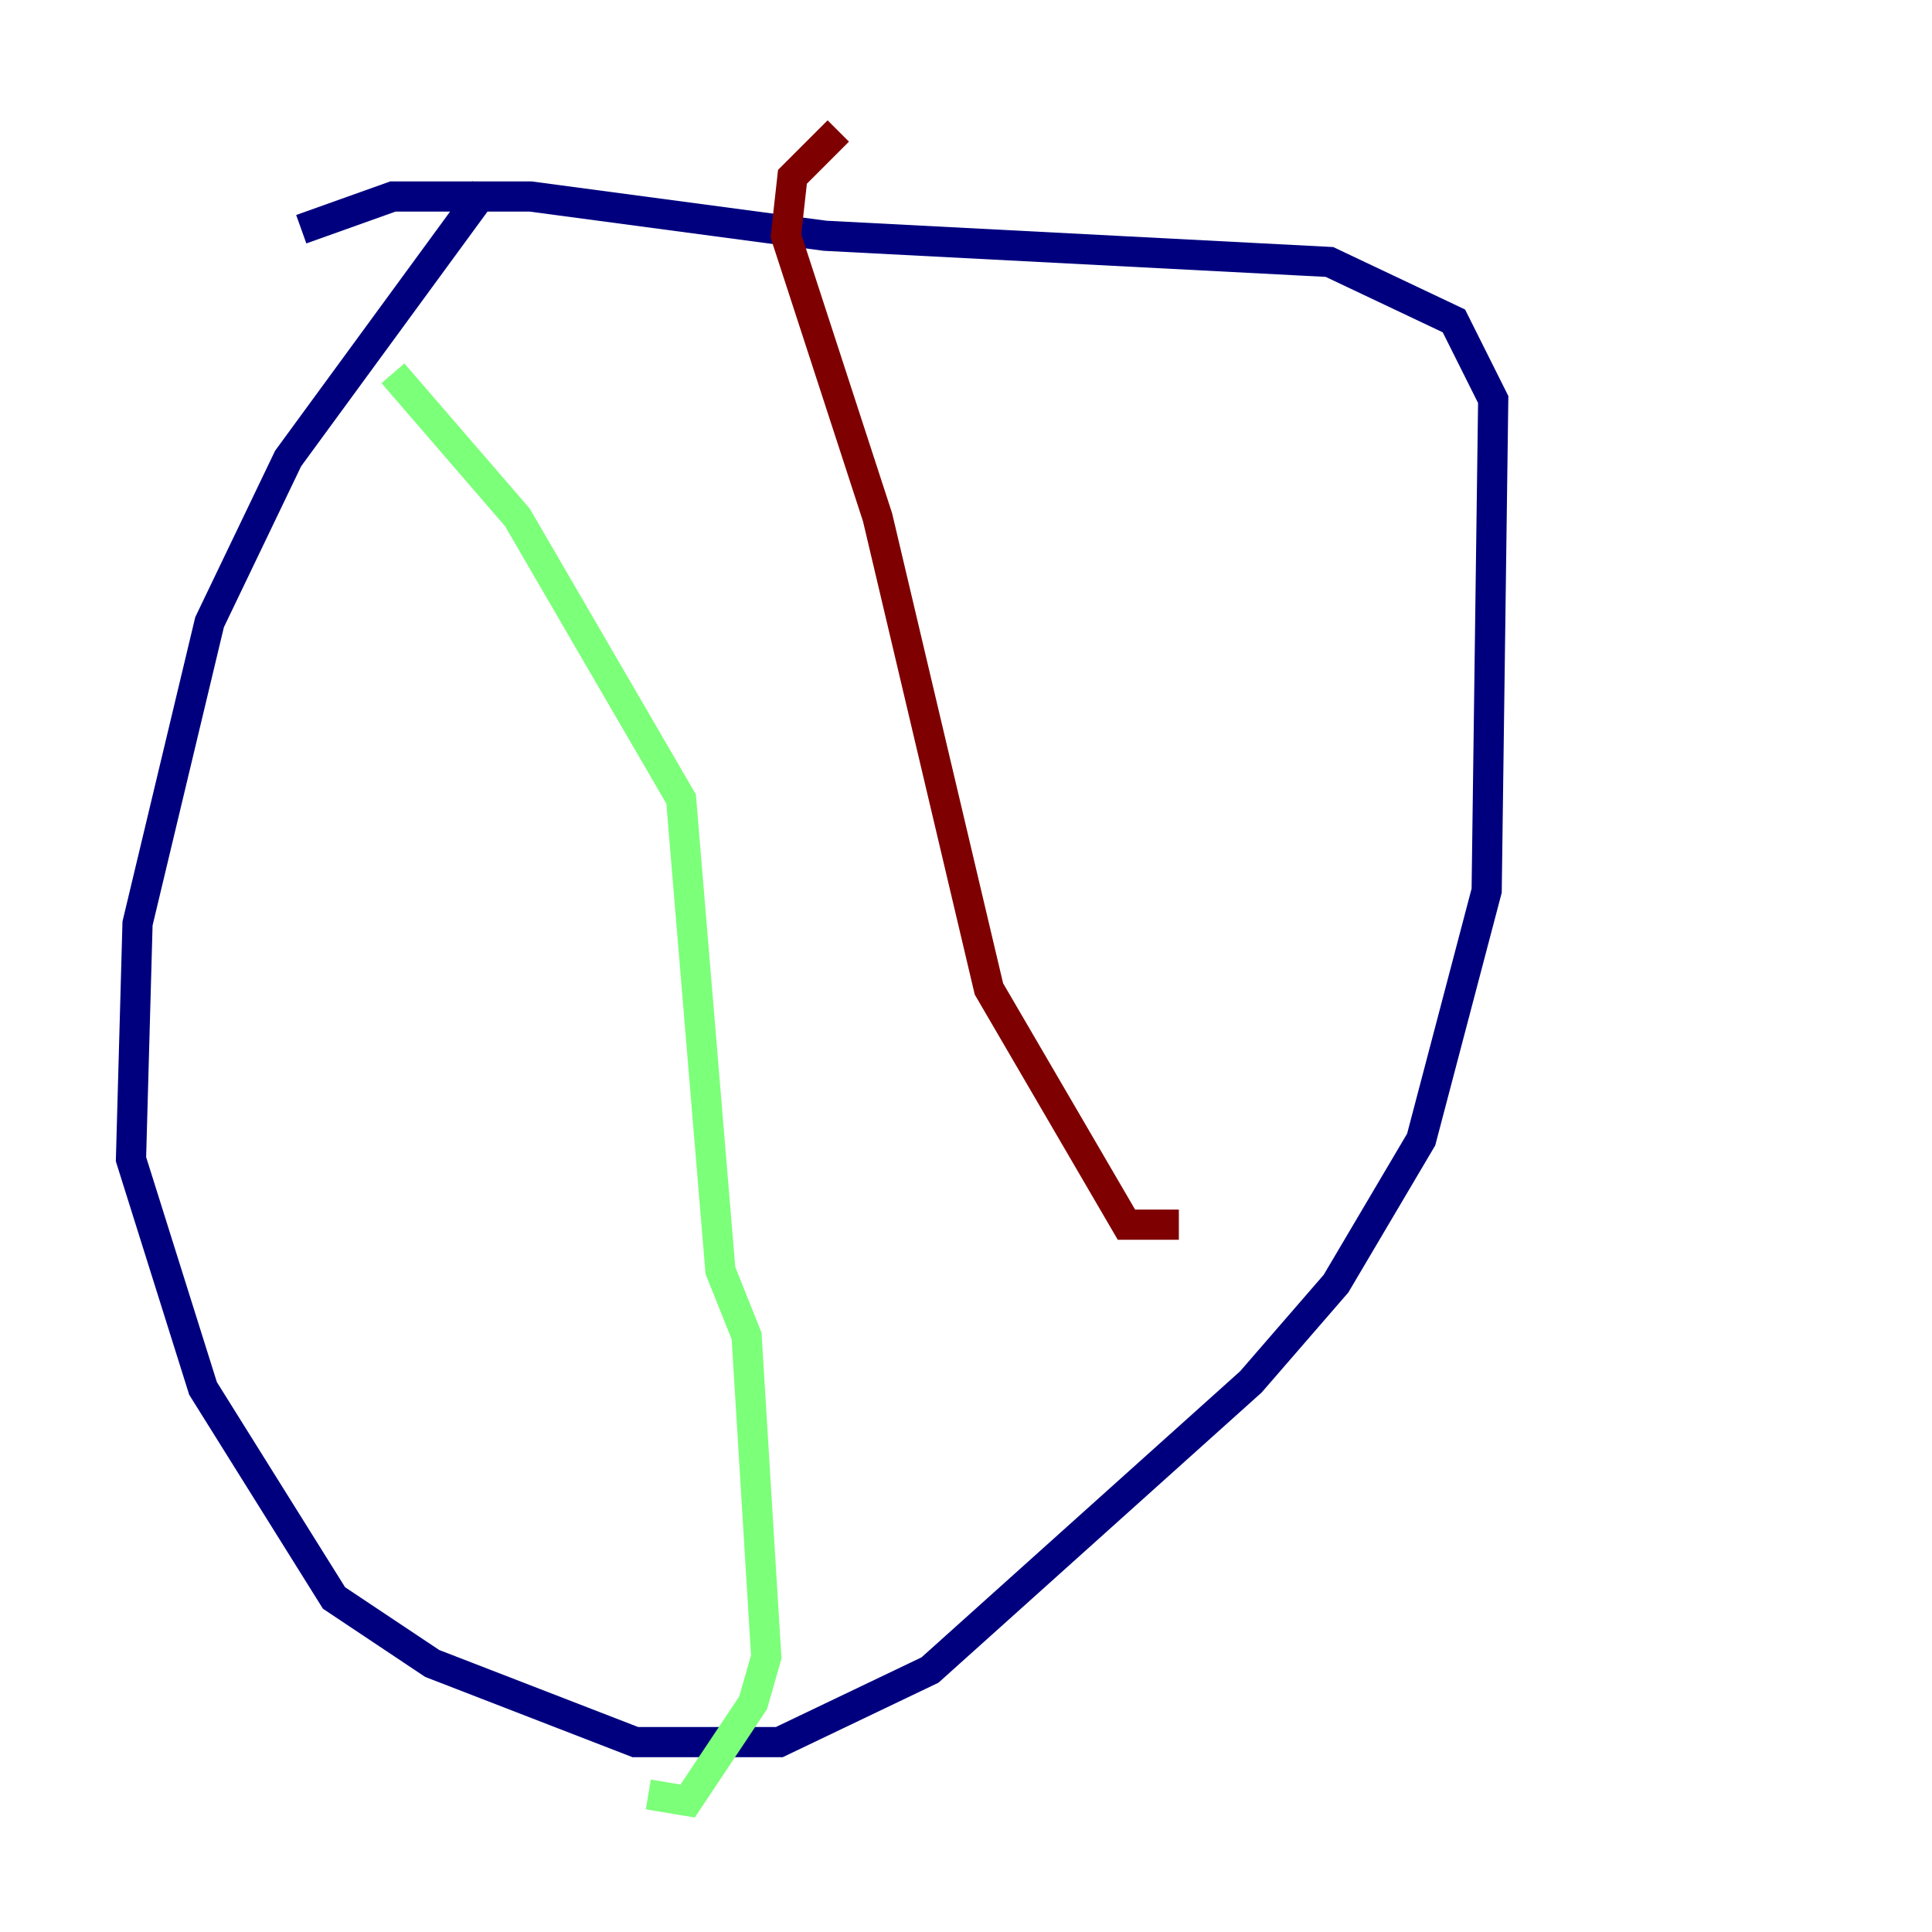 <?xml version="1.0" encoding="utf-8" ?>
<svg baseProfile="tiny" height="128" version="1.2" viewBox="0,0,128,128" width="128" xmlns="http://www.w3.org/2000/svg" xmlns:ev="http://www.w3.org/2001/xml-events" xmlns:xlink="http://www.w3.org/1999/xlink"><defs /><polyline fill="none" points="32.108,12.583 19.091,30.373 13.885,41.22 9.112,61.18 8.678,76.8 13.451,91.986 22.129,105.871 28.637,110.21 42.088,115.417 51.634,115.417 61.614,110.644 82.875,91.552 88.515,85.044 94.156,75.498 98.495,59.01 98.929,26.468 96.325,21.261 88.081,17.356 54.671,15.62 35.146,13.017 26.034,13.017 19.959,15.186" stroke="#00007f" stroke-width="2" /><polyline fill="none" points="26.034,24.732 34.278,34.278 45.125,52.936 47.729,84.176 49.464,88.515 50.766,109.776 49.898,112.814 45.559,119.322 42.956,118.888" stroke="#7cff79" stroke-width="2" /><polyline fill="none" points="78.102,81.139 74.63,81.139 65.519,65.519 58.142,34.278 52.068,15.62 52.502,11.715 55.539,8.678" stroke="#7f0000" stroke-width="2" /></svg>